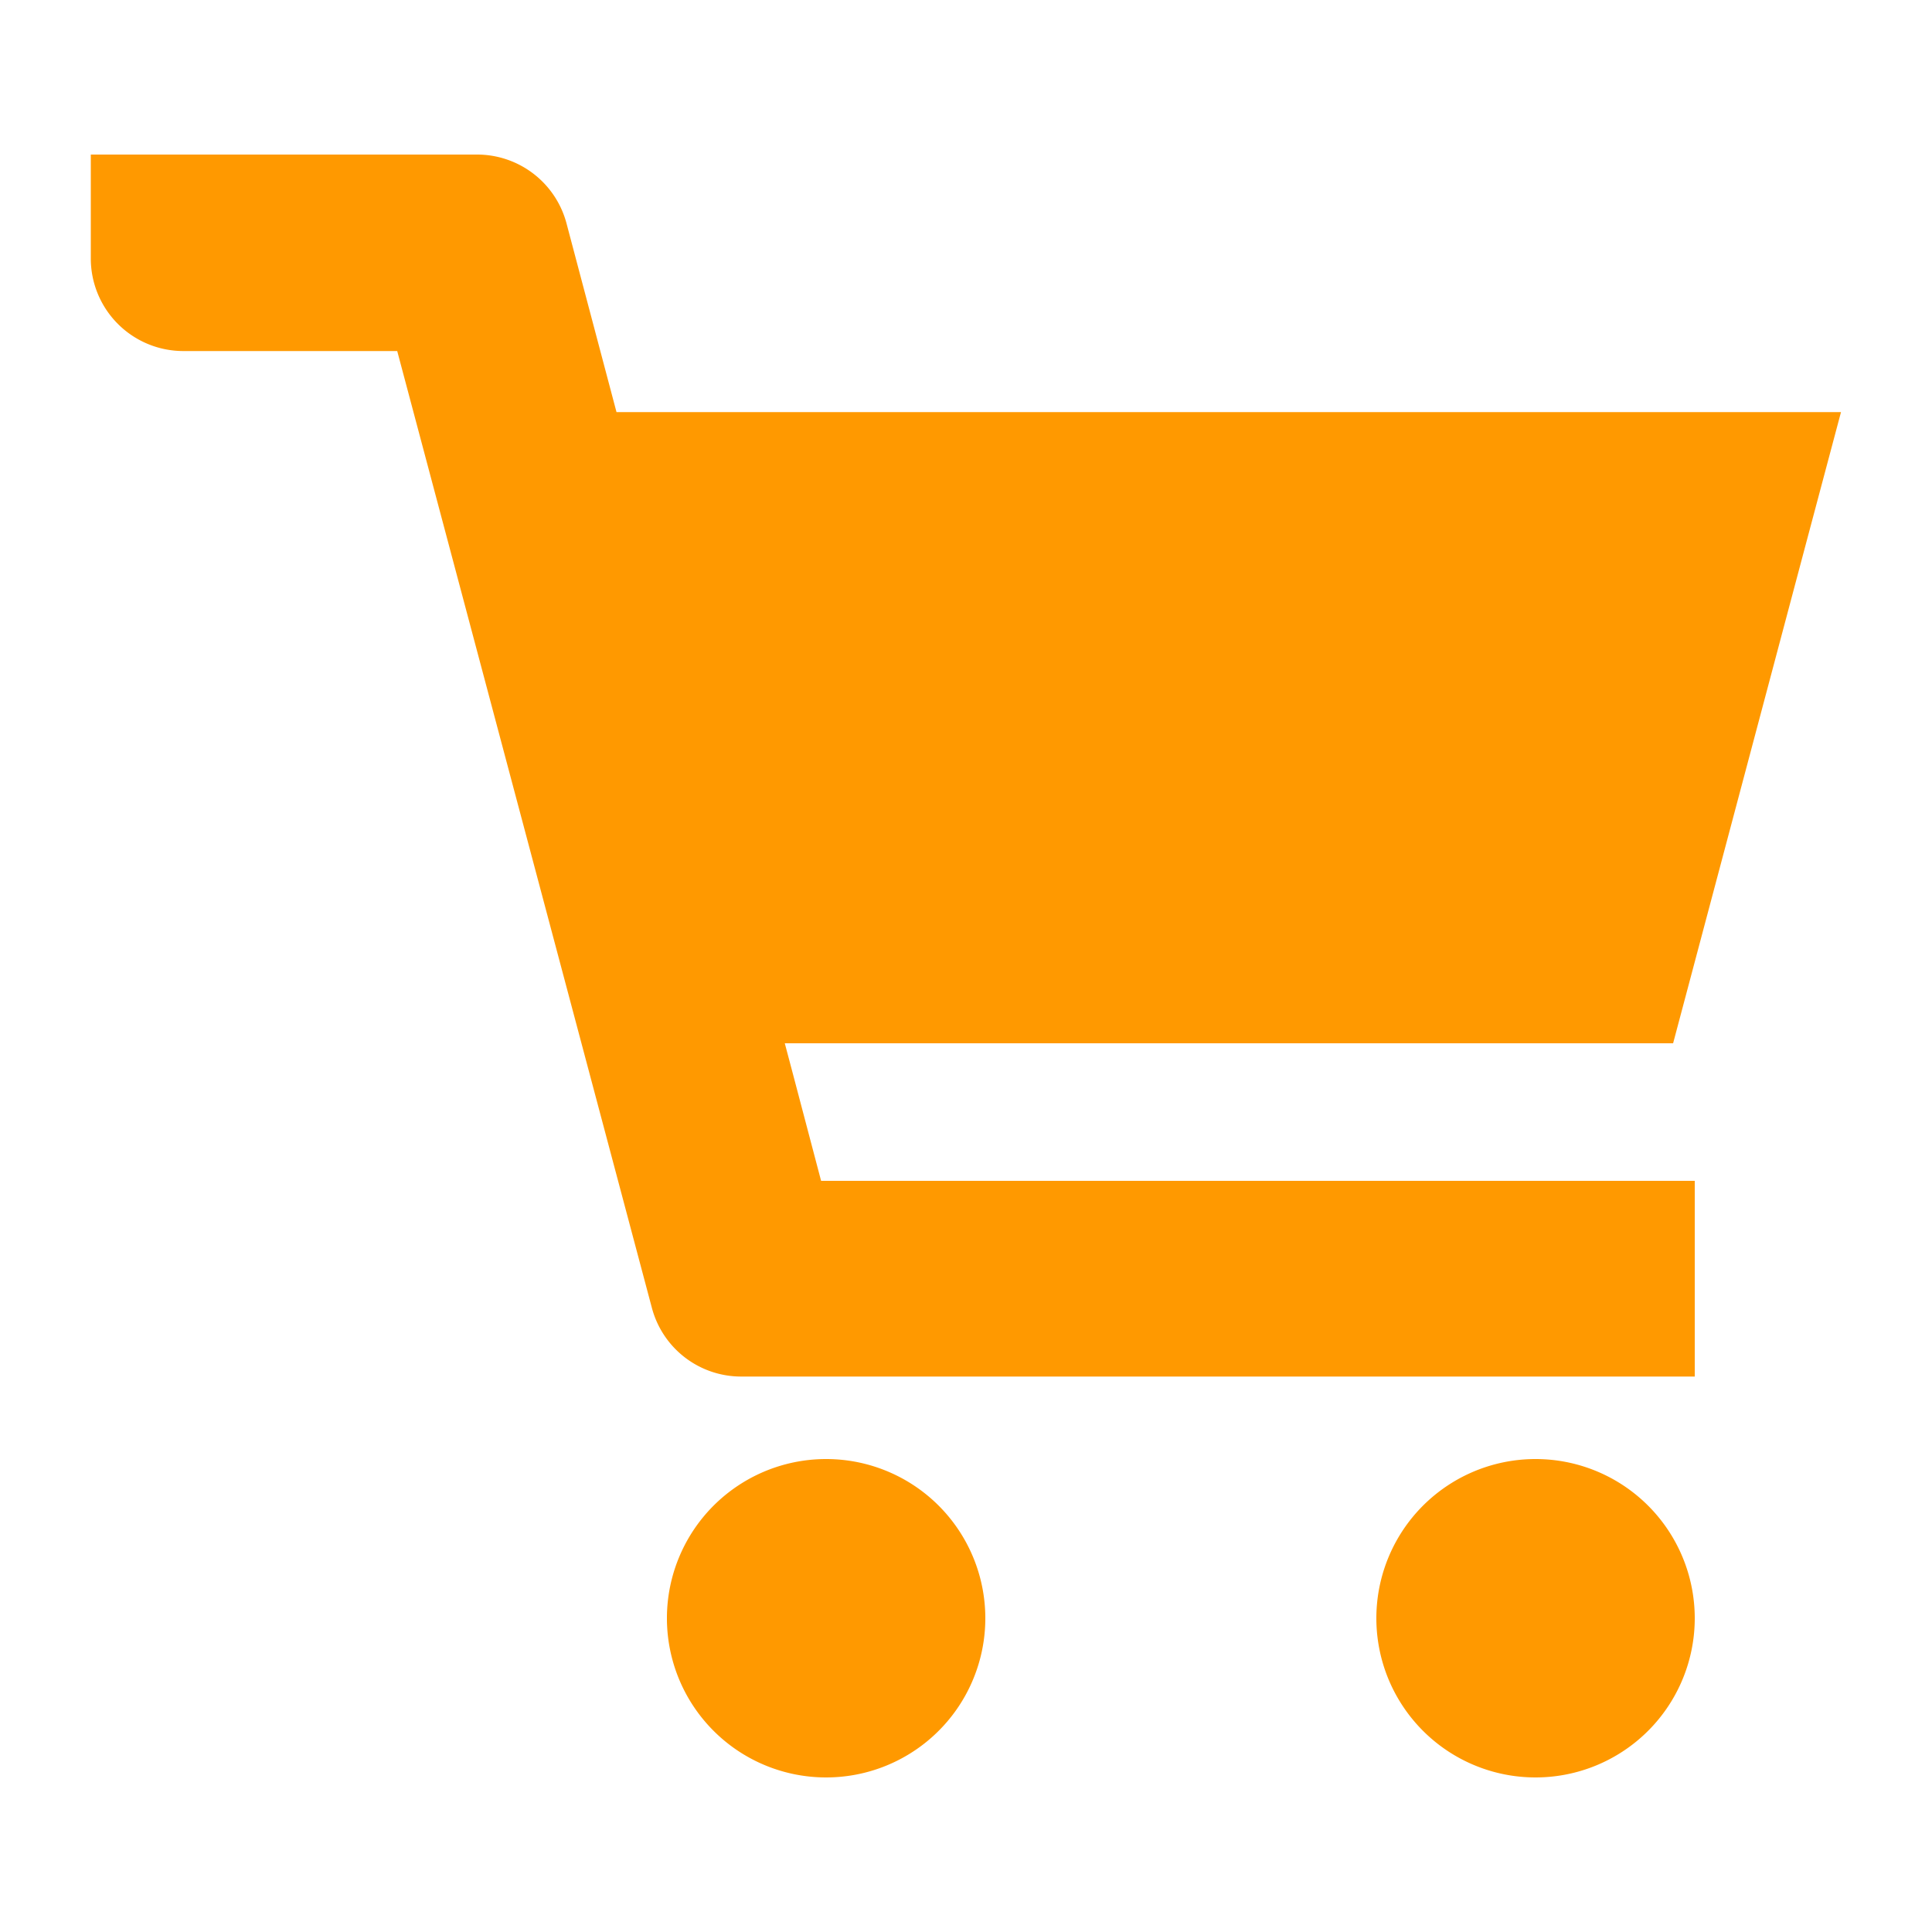 <svg xmlns="http://www.w3.org/2000/svg" viewBox="0 0 100 100"><defs><style>.cls-1{fill:#f90;}.cls-2{fill:none;}</style></defs><title>アセット 17</title><g id="レイヤー_2" data-name="レイヤー 2"><g id="obj"><path class="cls-1" d="M86.6,54l6.9-25.95,1.79-6.72h0v0H31.91l-2.58-9.74A4.79,4.79,0,0,0,24.7,8h-20v5.37a4.79,4.79,0,0,0,4.78,4.8H20.56L33.74,67.69a4.78,4.78,0,0,0,4.63,3.56H87.72V61.12h0v0H42.5L41,55.43,40.62,54Z"/><path class="cls-1" d="M42.78,75.52A8.24,8.24,0,1,0,51,83.76,8.24,8.24,0,0,0,42.78,75.52Z"/><path class="cls-1" d="M79.49,75.52a8.24,8.24,0,1,0,8.23,8.24A8.24,8.24,0,0,0,79.49,75.52Z"/><rect class="cls-2" width="100" height="100"/></g></g></svg>